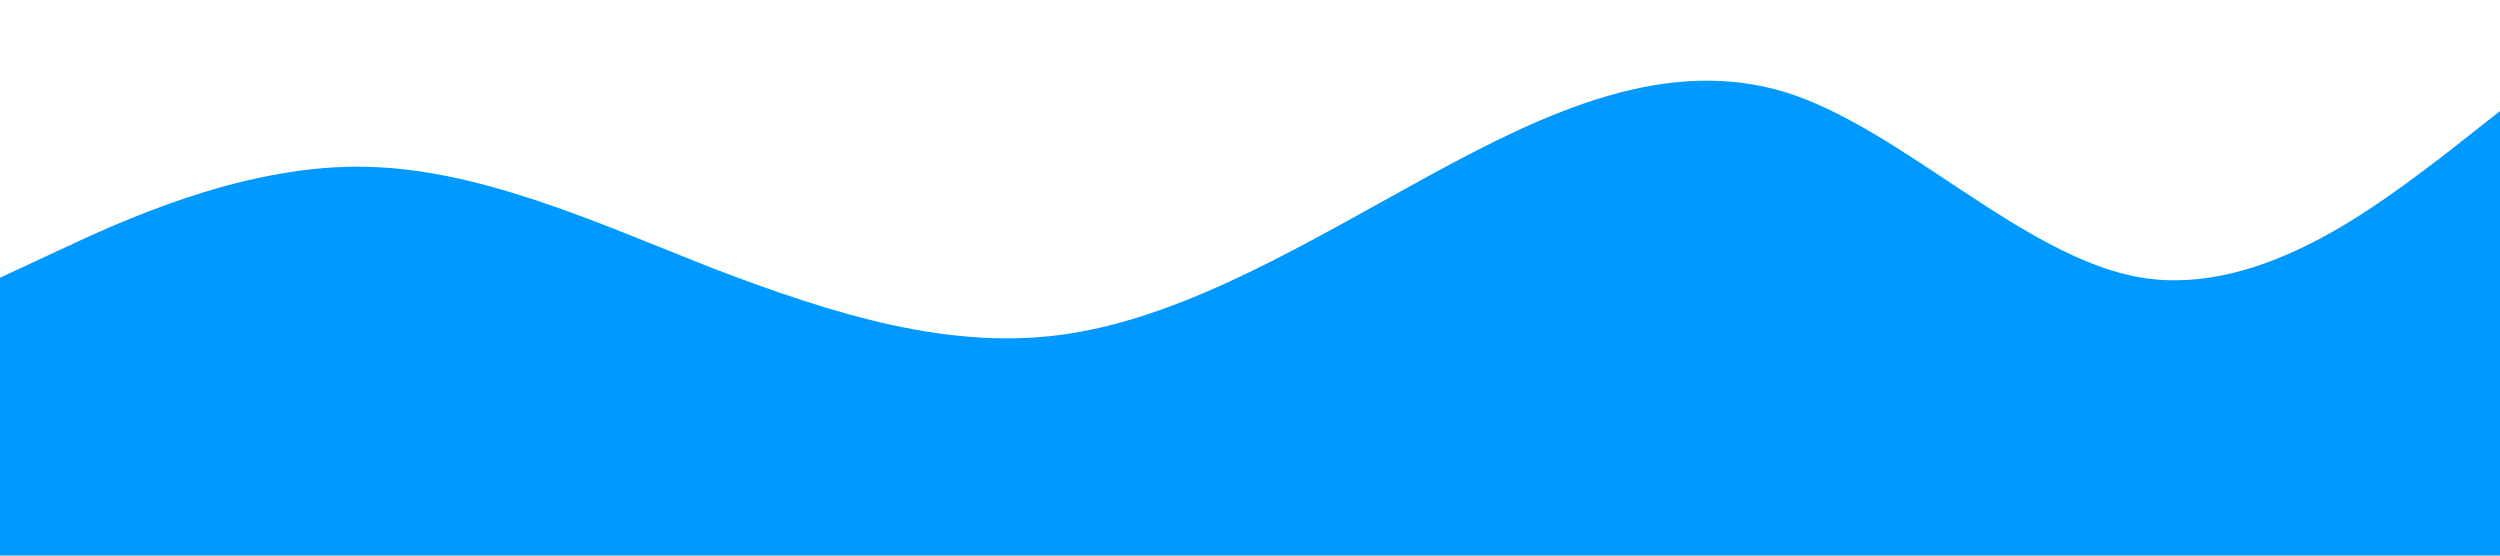 <?xml version="1.0" standalone="no"?><svg xmlns="http://www.w3.org/2000/svg" viewBox="0 0 1440 320"><path fill="#0099ff" fill-opacity="1" d="M0,160L34.3,144C68.6,128,137,96,206,96C274.3,96,343,128,411,154.7C480,181,549,203,617,192C685.7,181,754,139,823,101.3C891.4,64,960,32,1029,53.3C1097.1,75,1166,149,1234,160C1302.9,171,1371,117,1406,90.7L1440,64L1440,320L1405.7,320C1371.4,320,1303,320,1234,320C1165.7,320,1097,320,1029,320C960,320,891,320,823,320C754.3,320,686,320,617,320C548.6,320,480,320,411,320C342.9,320,274,320,206,320C137.1,320,69,320,34,320L0,320Z"></path></svg>